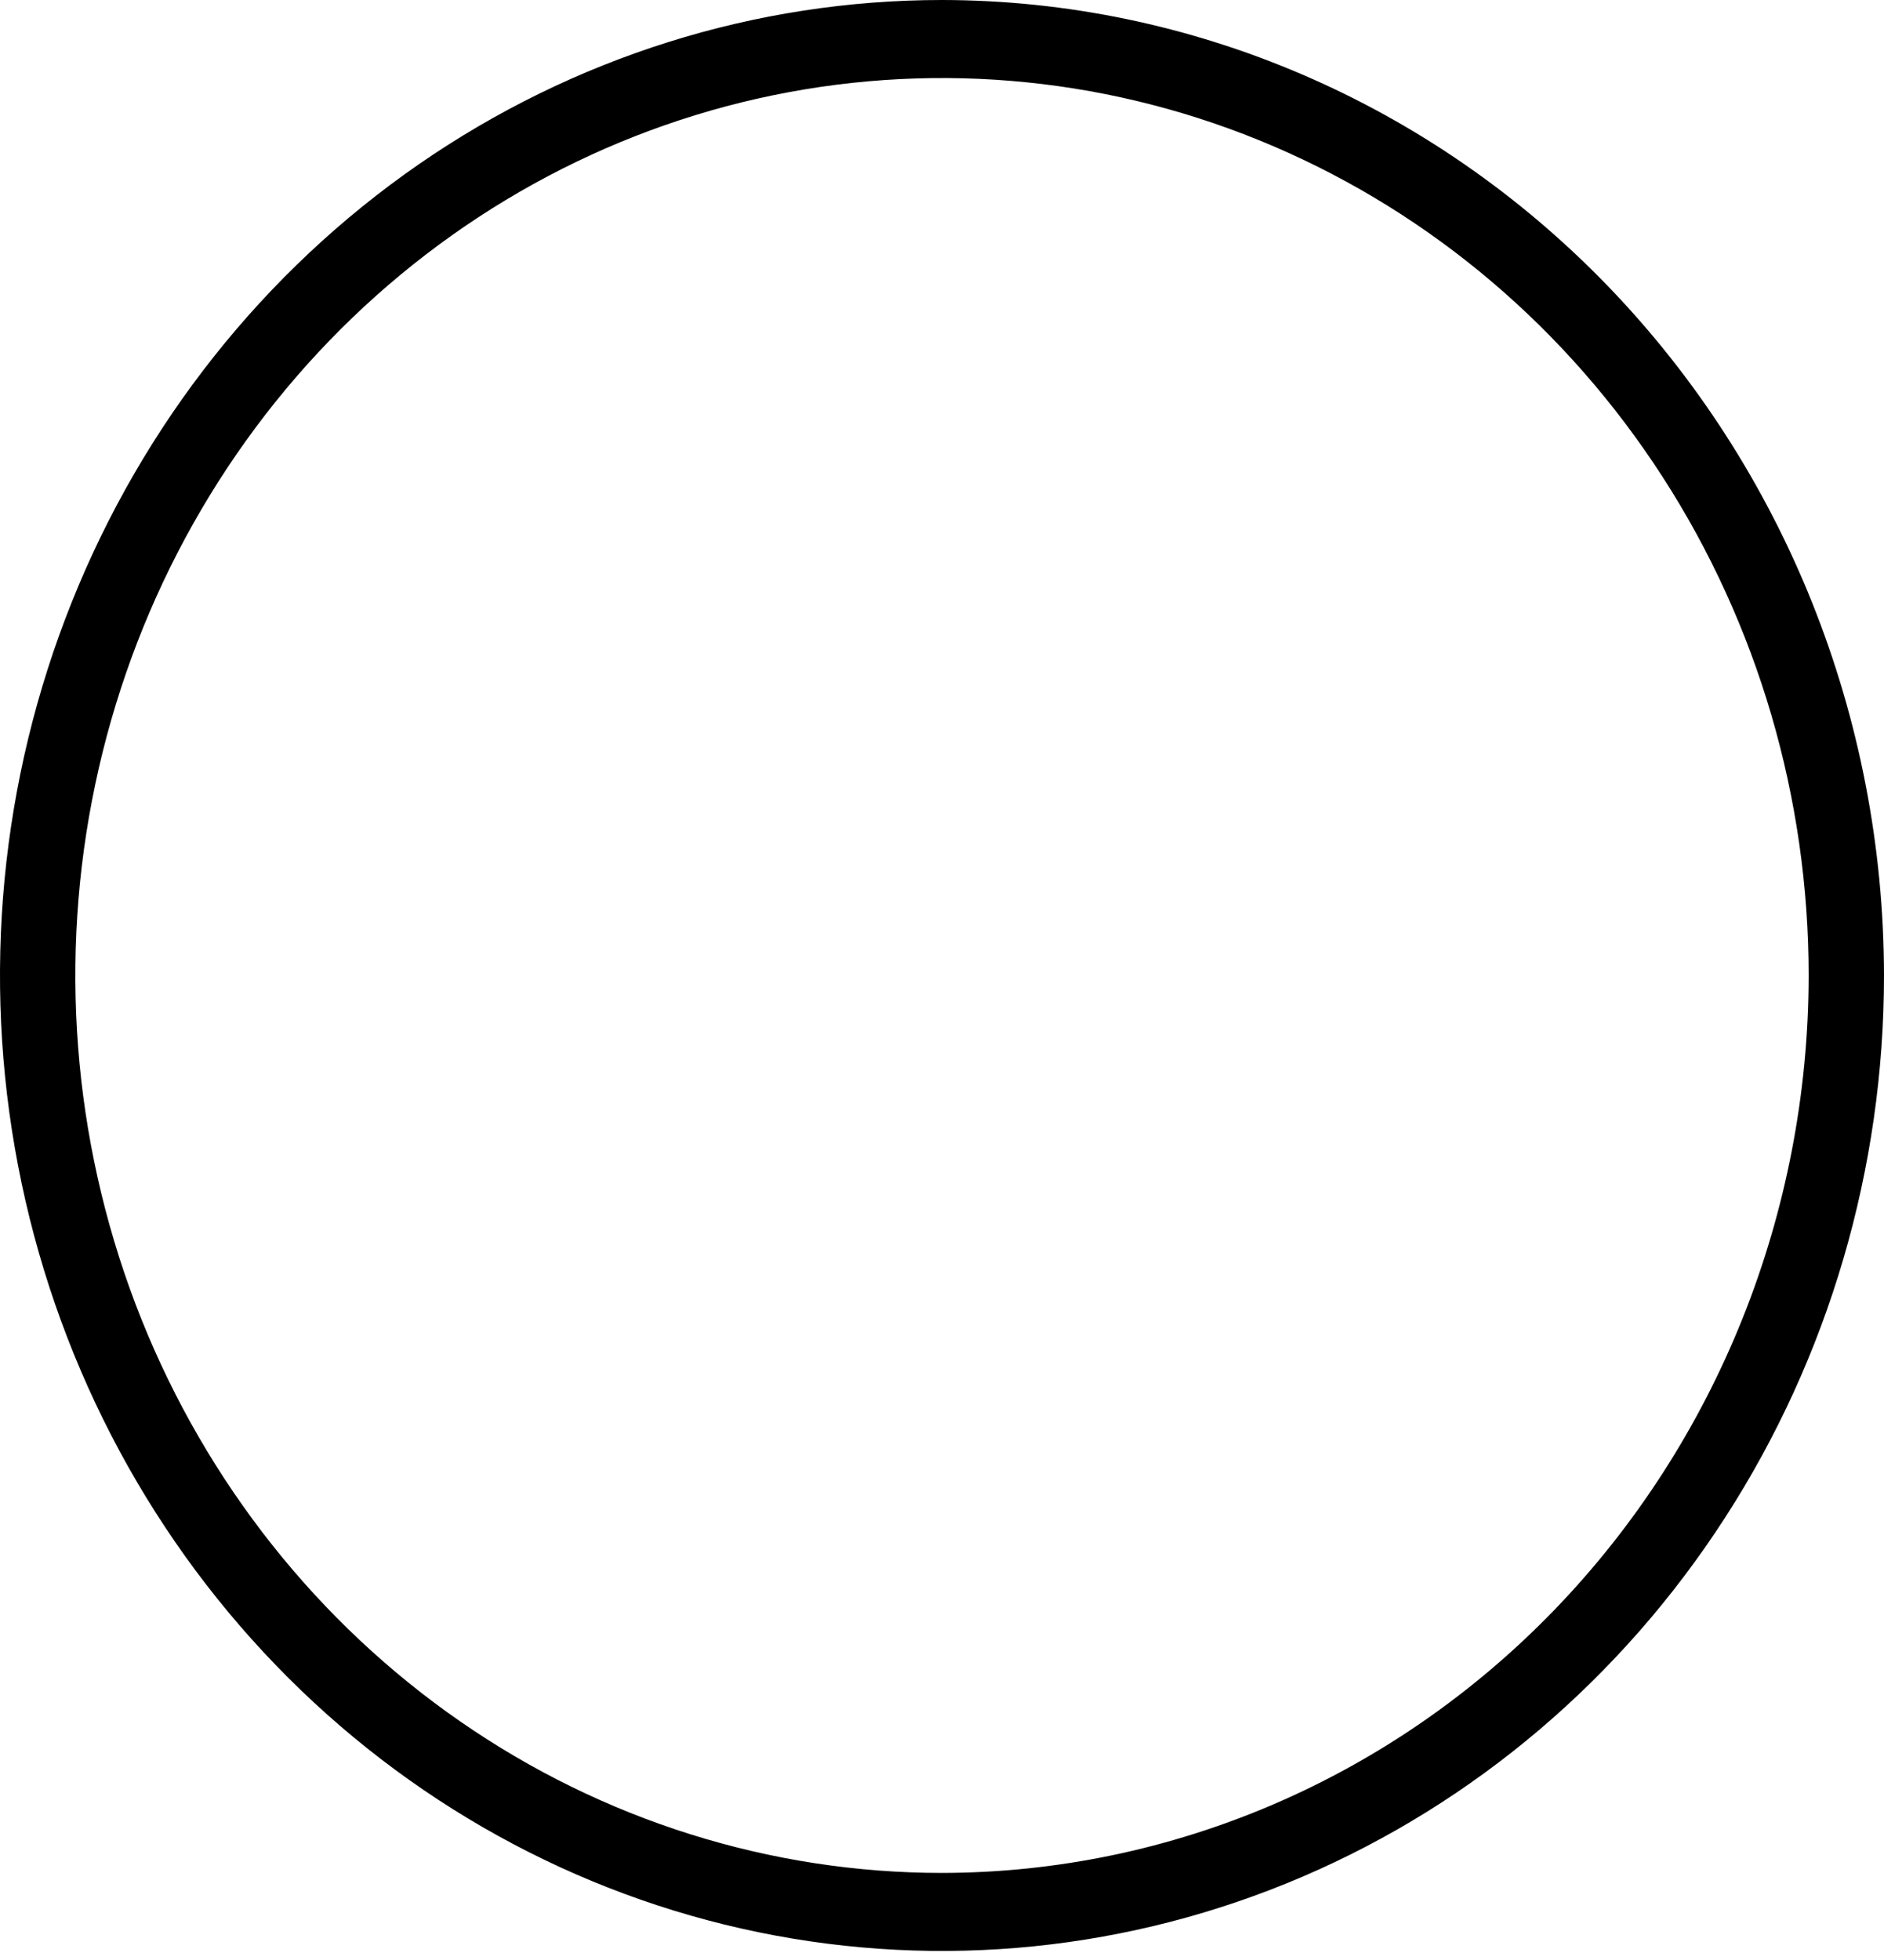 <svg width="25" height="26" viewBox="0 0 25 26" fill="none" xmlns="http://www.w3.org/2000/svg">
<path d="M12.5 0C10.028 0 7.611 0.759 5.555 2.181C3.5 3.603 1.898 5.624 0.952 7.988C0.005 10.353 -0.242 12.954 0.24 15.464C0.723 17.975 1.913 20.28 3.661 22.09C5.409 23.9 7.637 25.132 10.061 25.631C12.486 26.131 14.999 25.874 17.284 24.895C19.568 23.916 21.52 22.257 22.893 20.129C24.267 18.001 25 15.499 25 12.94C24.996 9.509 23.678 6.22 21.335 3.794C18.991 1.368 15.814 0.004 12.5 0ZM12.5 24.845C10.226 24.845 8.002 24.147 6.111 22.838C4.22 21.53 2.746 19.671 1.875 17.496C1.005 15.32 0.777 12.927 1.221 10.617C1.665 8.308 2.76 6.187 4.368 4.522C5.977 2.857 8.026 1.723 10.257 1.264C12.487 0.805 14.8 1.04 16.901 1.941C19.002 2.842 20.798 4.368 22.062 6.326C23.326 8.284 24 10.585 24 12.94C23.997 16.096 22.784 19.122 20.628 21.354C18.472 23.586 15.549 24.841 12.5 24.845Z" fill="black"/>
</svg>

